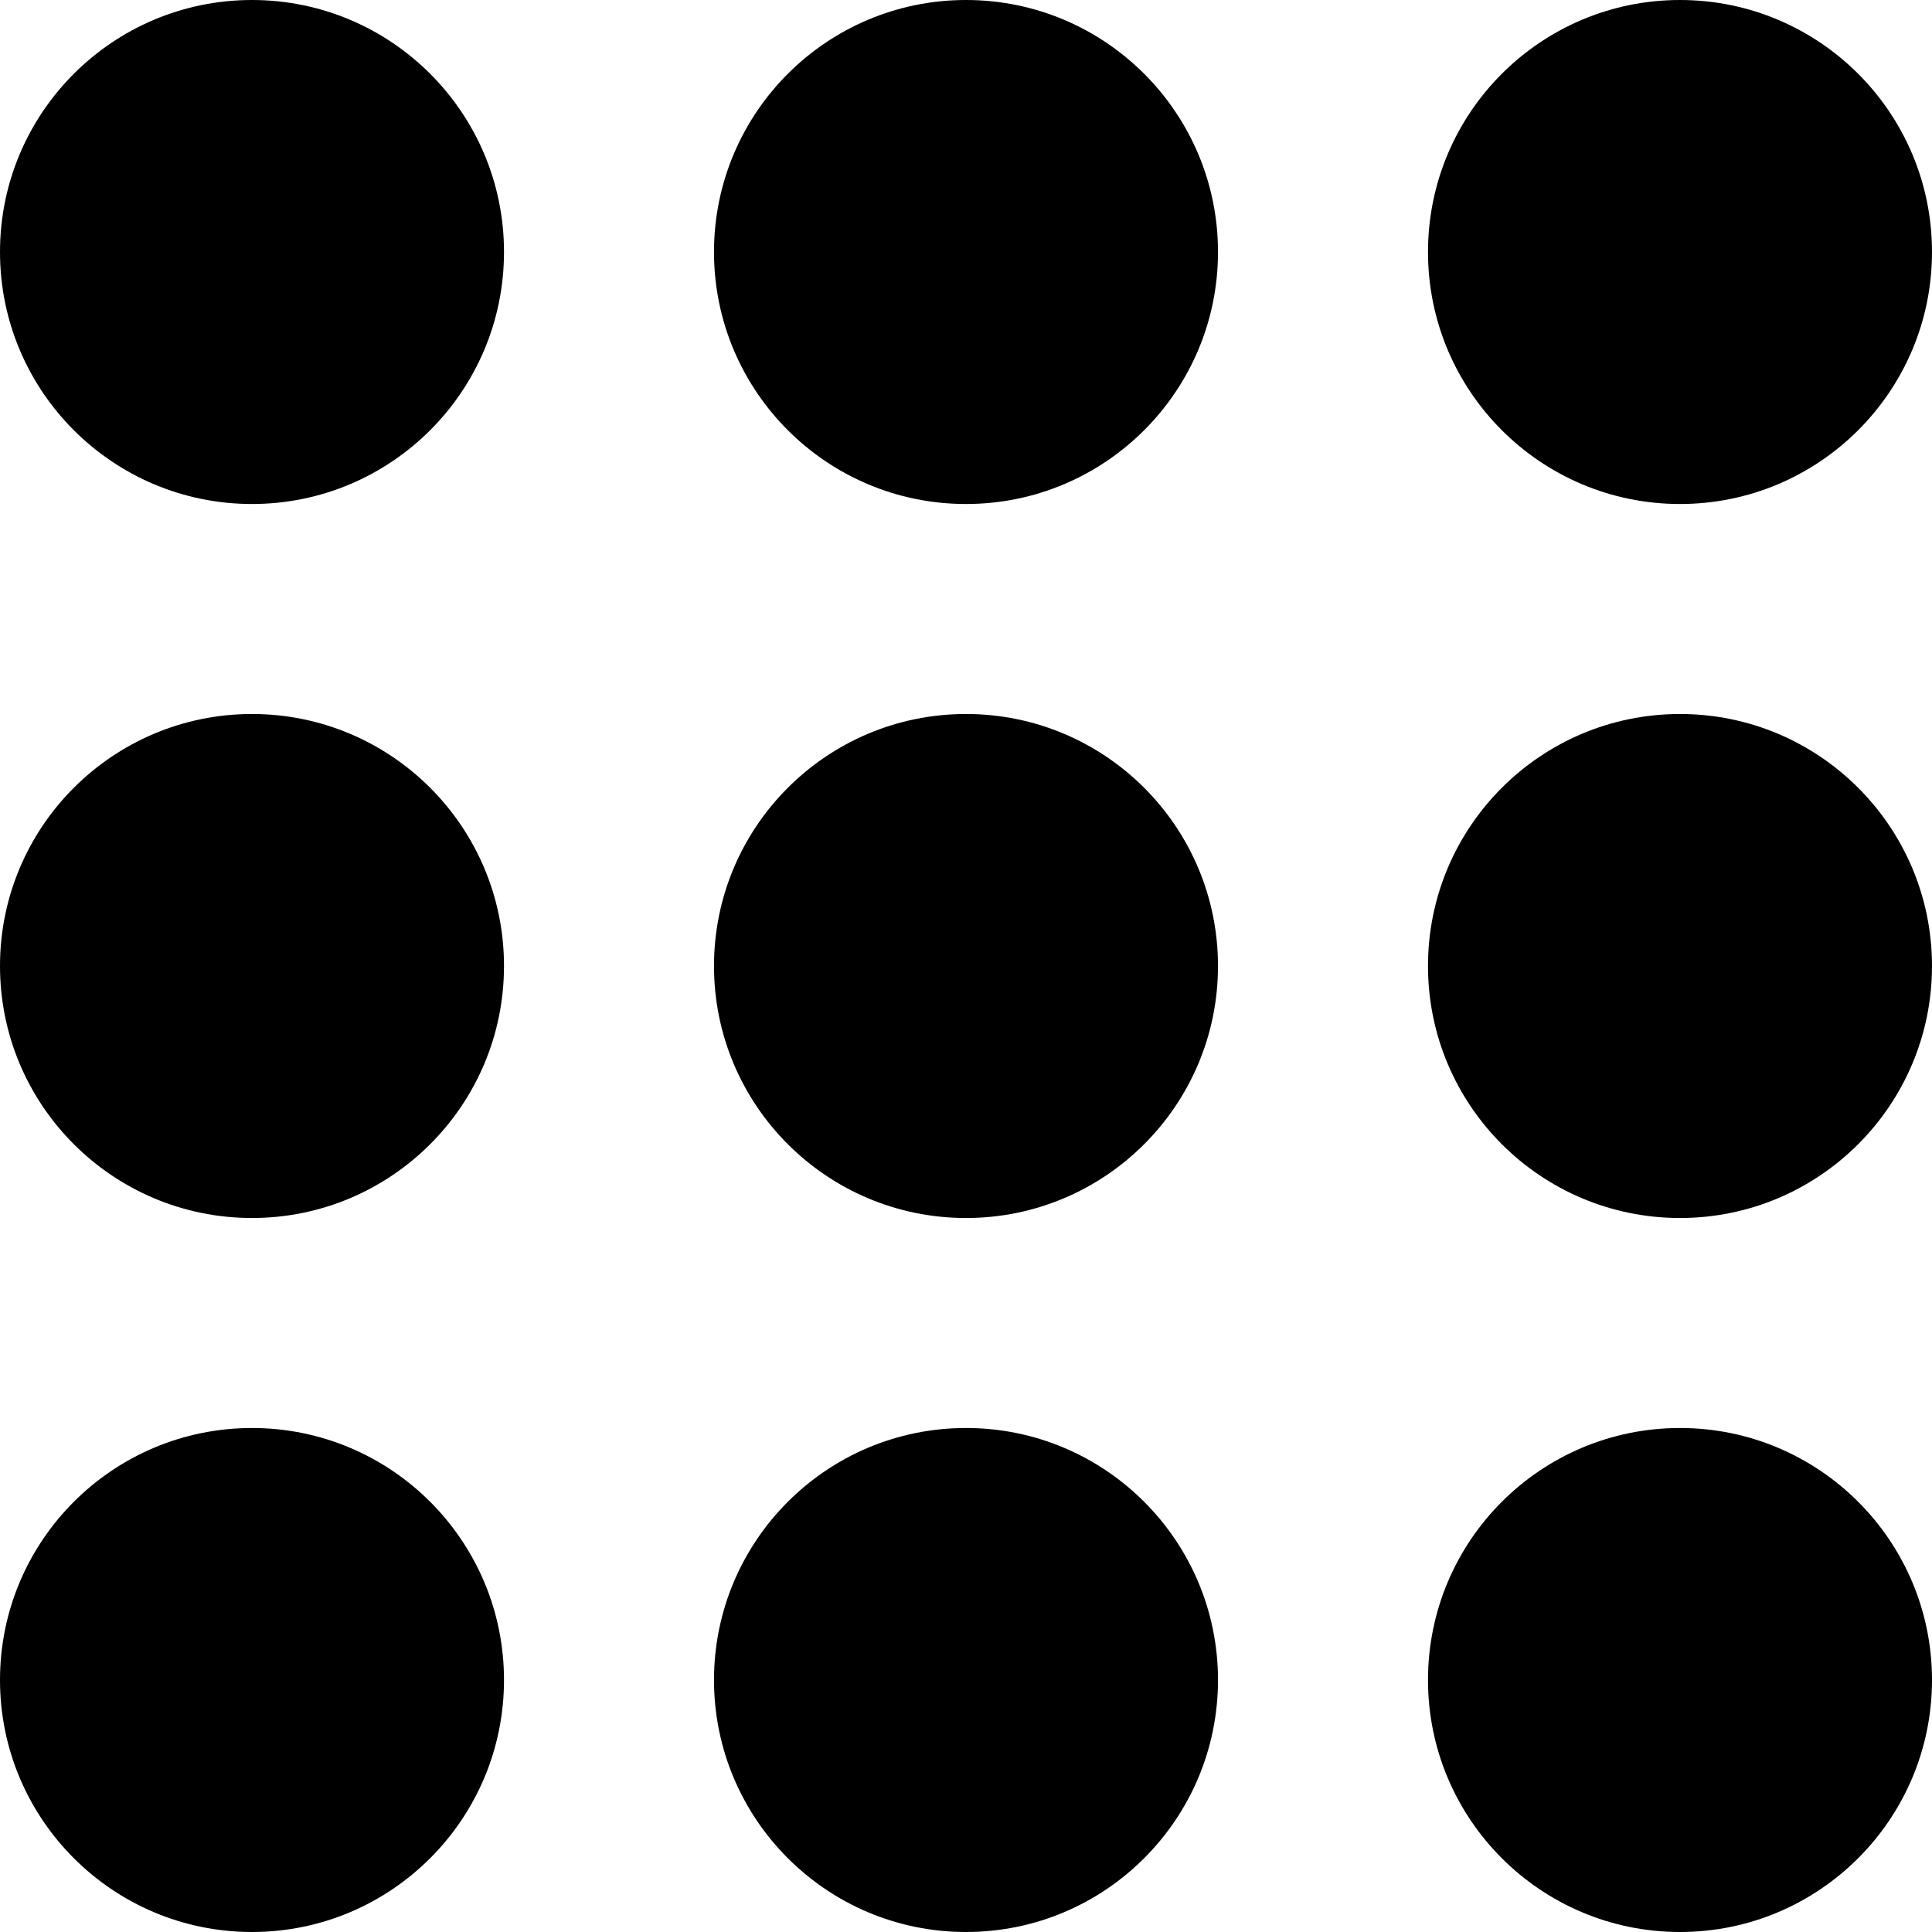 <svg width="46" height="46" viewBox="0 0 46 46" fill="none" xmlns="http://www.w3.org/2000/svg">
<circle cx="6" cy="6" r="6" fill="black"/>
<circle cx="23" cy="6" r="6" fill="black"/>
<circle cx="40" cy="6" r="6" fill="black"/>
<circle cx="6" cy="23" r="6" fill="black"/>
<circle cx="23" cy="23" r="6" fill="black"/>
<circle cx="40" cy="23" r="6" fill="black"/>
<circle cx="6" cy="40" r="6" fill="black"/>
<circle cx="23" cy="40" r="6" fill="black"/>
<circle cx="40" cy="40" r="6" fill="black"/>
</svg>
